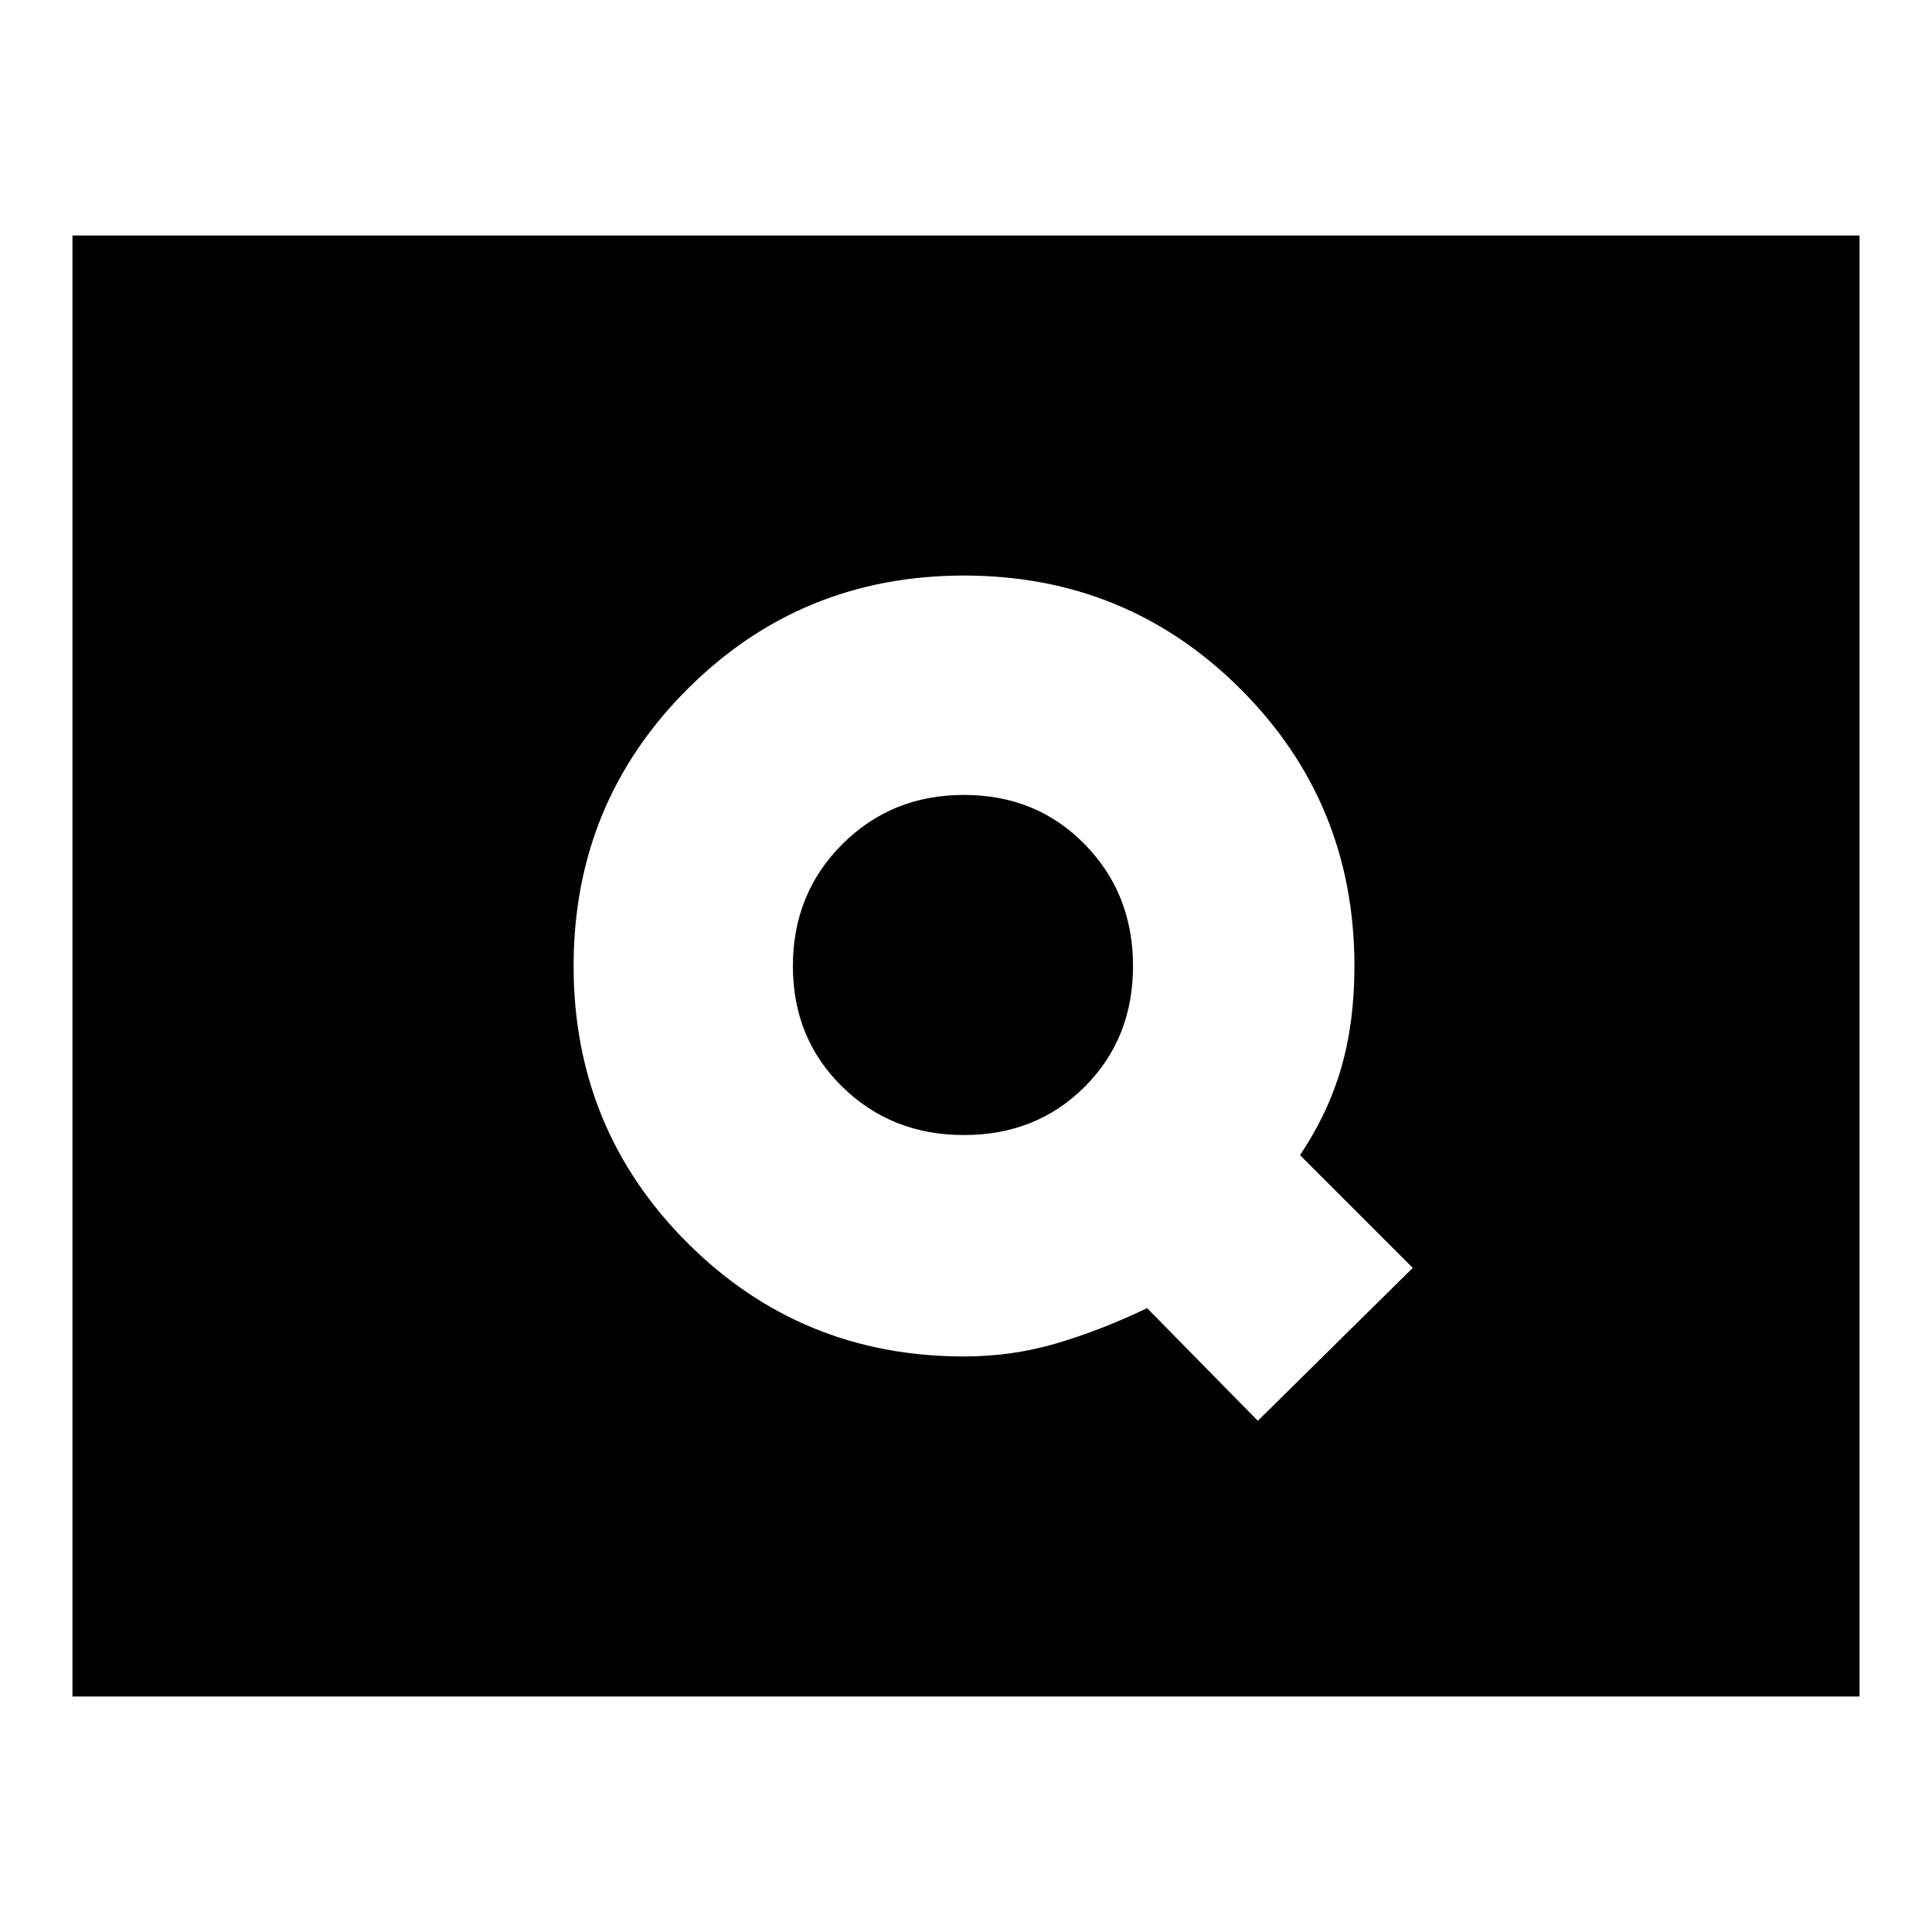 <svg xmlns="http://www.w3.org/2000/svg" height="20" width="20"><path d="M13.021 14.708 14.625 13.125 13.458 11.958Q13.75 11.521 13.885 11.052Q14.021 10.583 14.021 10Q14.021 8.312 12.844 7.135Q11.667 5.958 9.979 5.958Q8.292 5.958 7.115 7.135Q5.938 8.312 5.938 10Q5.938 11.688 7.115 12.865Q8.292 14.042 9.979 14.042Q10.479 14.042 10.938 13.906Q11.396 13.771 11.875 13.542ZM9.979 11.75Q9.229 11.75 8.719 11.25Q8.208 10.75 8.208 10Q8.208 9.25 8.719 8.74Q9.229 8.229 9.979 8.229Q10.729 8.229 11.229 8.74Q11.729 9.25 11.729 10Q11.729 10.75 11.229 11.25Q10.729 11.75 9.979 11.75ZM0.75 17.562V2.438H19.25V17.562Z"/></svg>